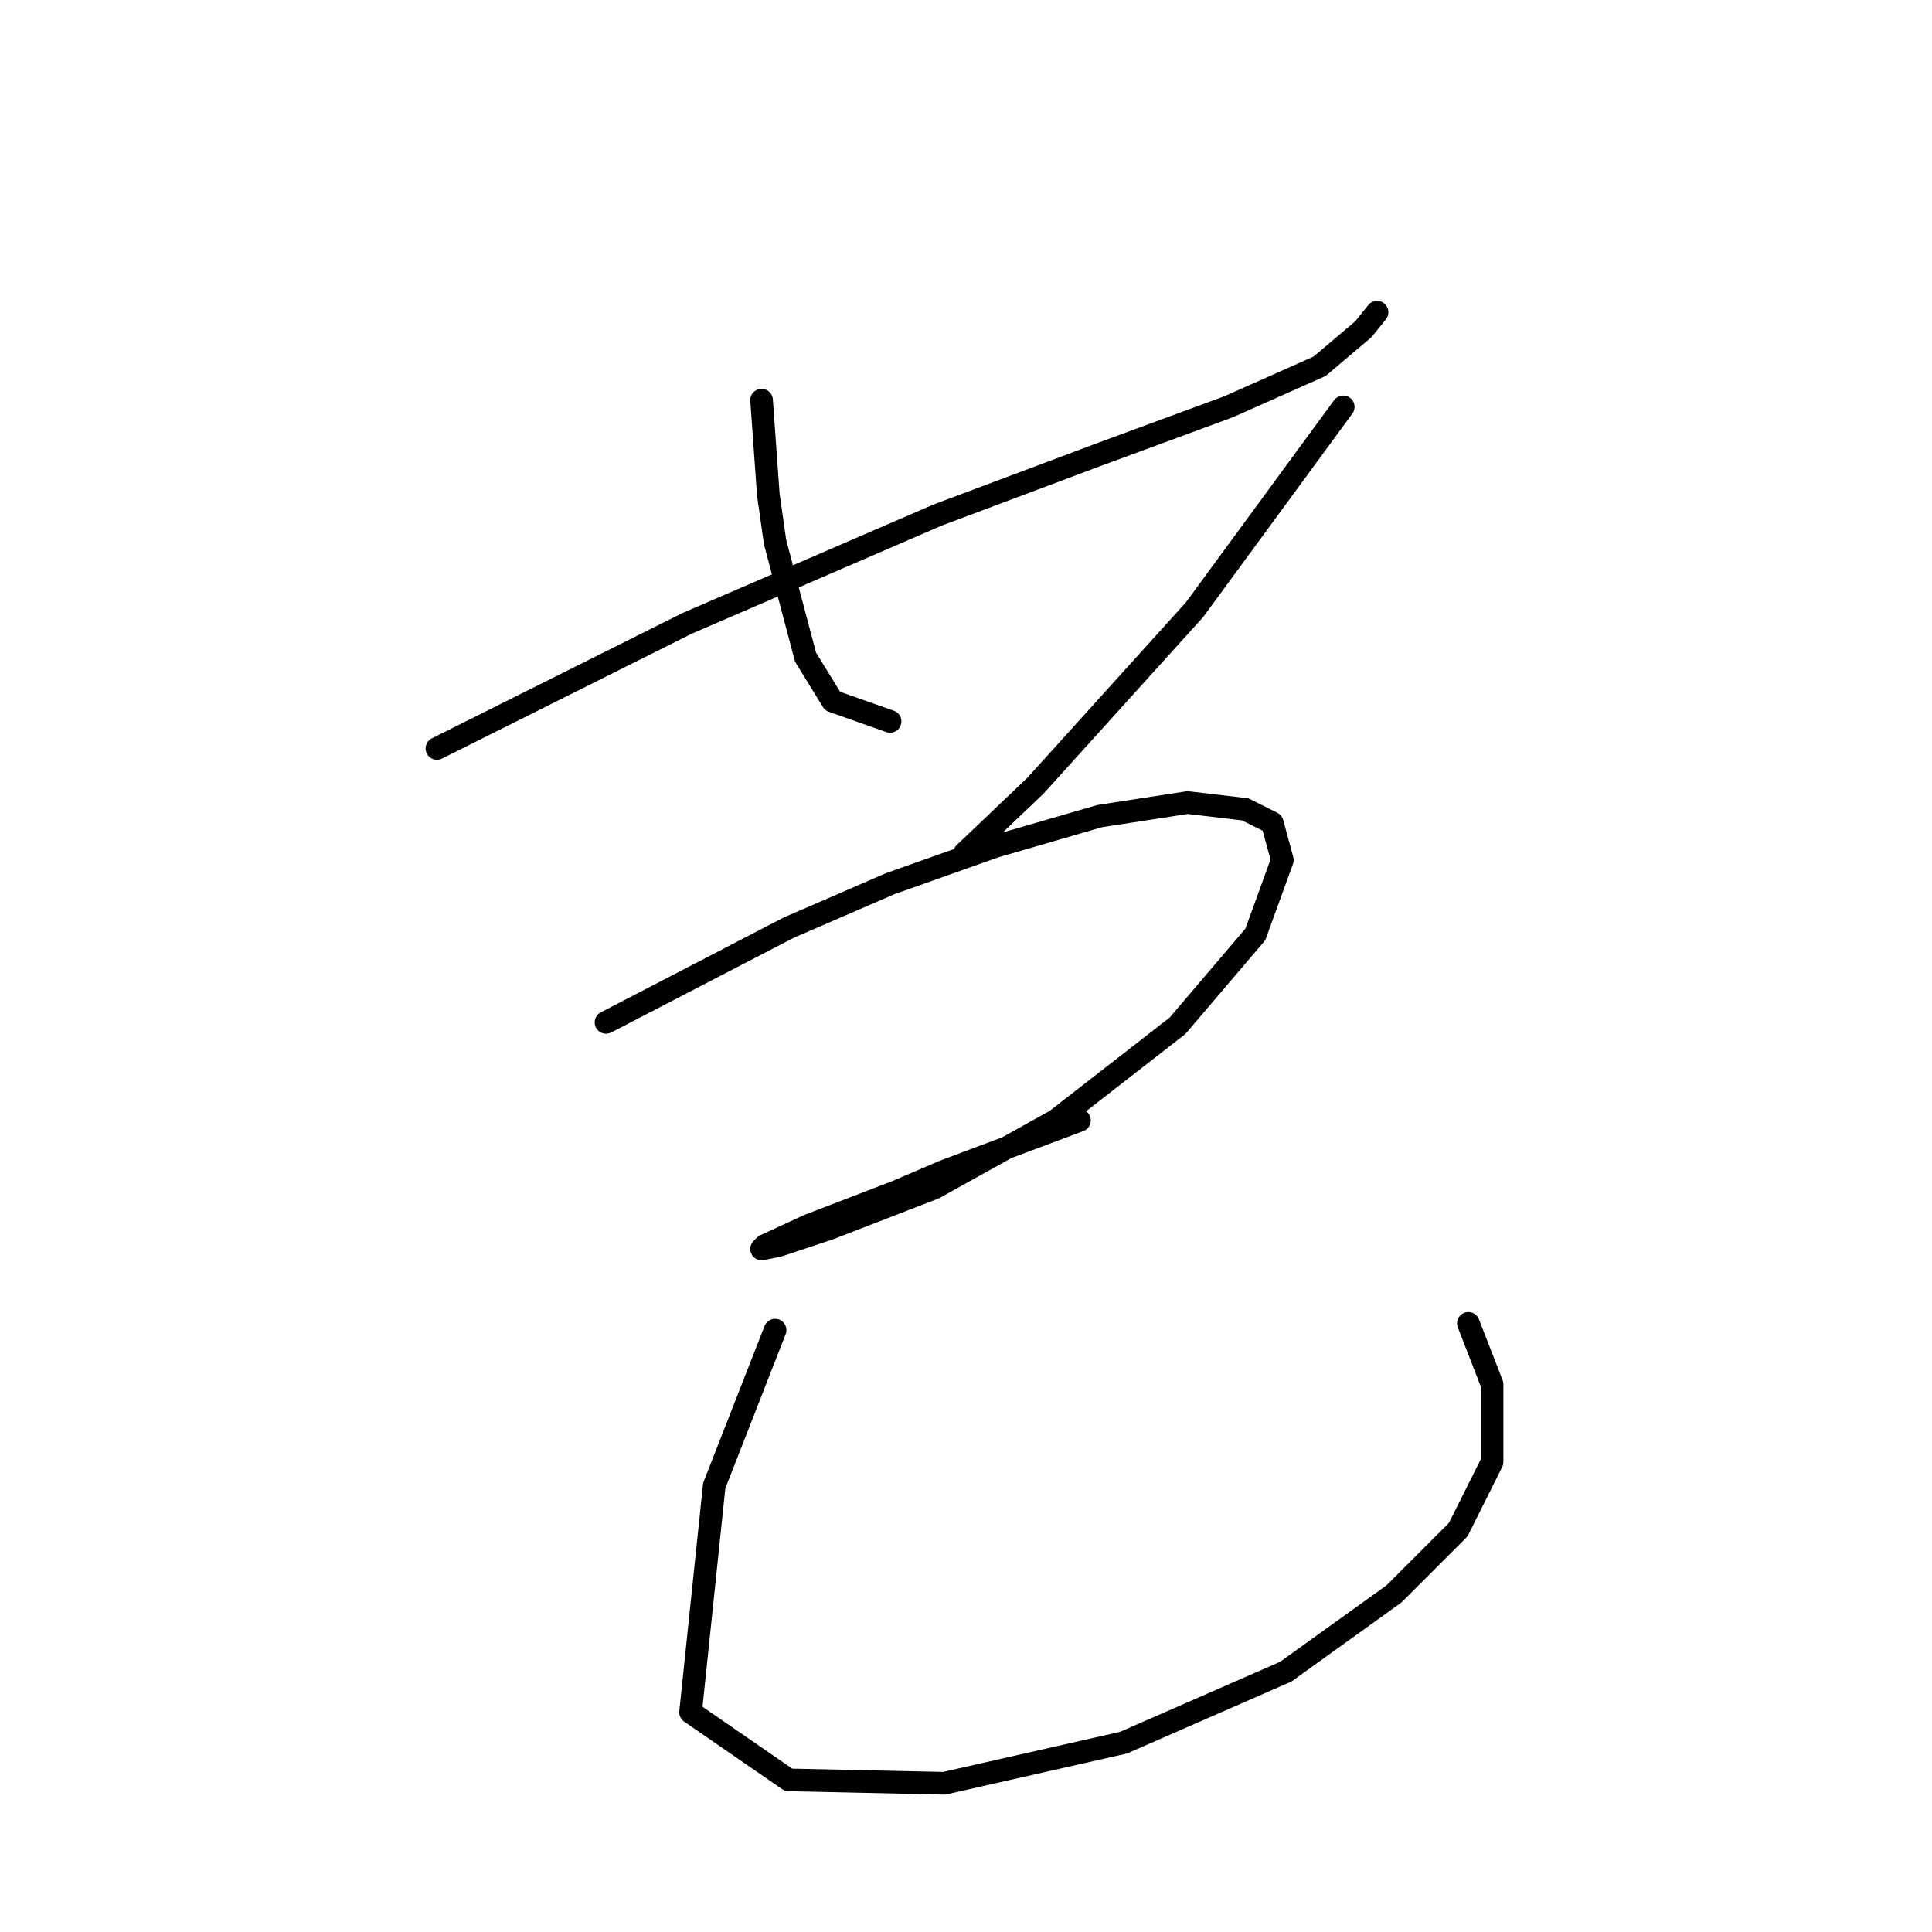 <?xml version="1.0" standalone="no"?>
    <svg width="256" height="256" xmlns="http://www.w3.org/2000/svg" version="1.1">
    <polyline stroke="black" stroke-width="3" stroke-linecap="round" fill="transparent" stroke-linejoin="round" points="57.895 99.175 65.065 95.59 72.234 92.005 91.055 82.595 124.214 68.256 145.723 60.19 162.751 53.916 174.85 48.539 180.675 43.61 182.467 41.37 182.467 41.37 " />
        <polyline stroke="black" stroke-width="3" stroke-linecap="round" fill="transparent" stroke-linejoin="round" points="100.913 53.02 101.361 59.294 101.809 65.567 102.705 71.84 106.738 87.076 110.323 92.901 117.941 95.59 117.941 95.59 " />
        <polyline stroke="black" stroke-width="3" stroke-linecap="round" fill="transparent" stroke-linejoin="round" points="177.986 53.916 168.128 67.359 158.27 80.802 137.209 104.104 127.799 113.066 127.799 113.066 " />
        <polyline stroke="black" stroke-width="3" stroke-linecap="round" fill="transparent" stroke-linejoin="round" points="80.3 135.471 92.399 129.197 104.498 122.924 117.941 117.099 131.832 112.169 145.723 108.137 157.374 106.344 164.991 107.24 168.576 109.033 169.92 113.962 166.336 123.82 156.029 135.919 139.898 148.466 123.766 157.428 109.875 162.805 103.153 165.045 100.913 165.493 101.361 165.045 107.186 162.357 118.837 157.876 125.11 155.187 135.865 151.154 143.034 148.466 143.034 148.466 " />
        <polyline stroke="black" stroke-width="3" stroke-linecap="round" fill="transparent" stroke-linejoin="round" points="102.705 176.248 98.672 186.554 94.639 196.86 91.503 226.883 104.498 235.845 125.11 236.293 148.86 230.916 170.369 221.506 184.708 211.2 193.222 202.686 197.703 193.724 197.703 183.417 194.566 175.352 194.566 175.352 " />
        </svg>